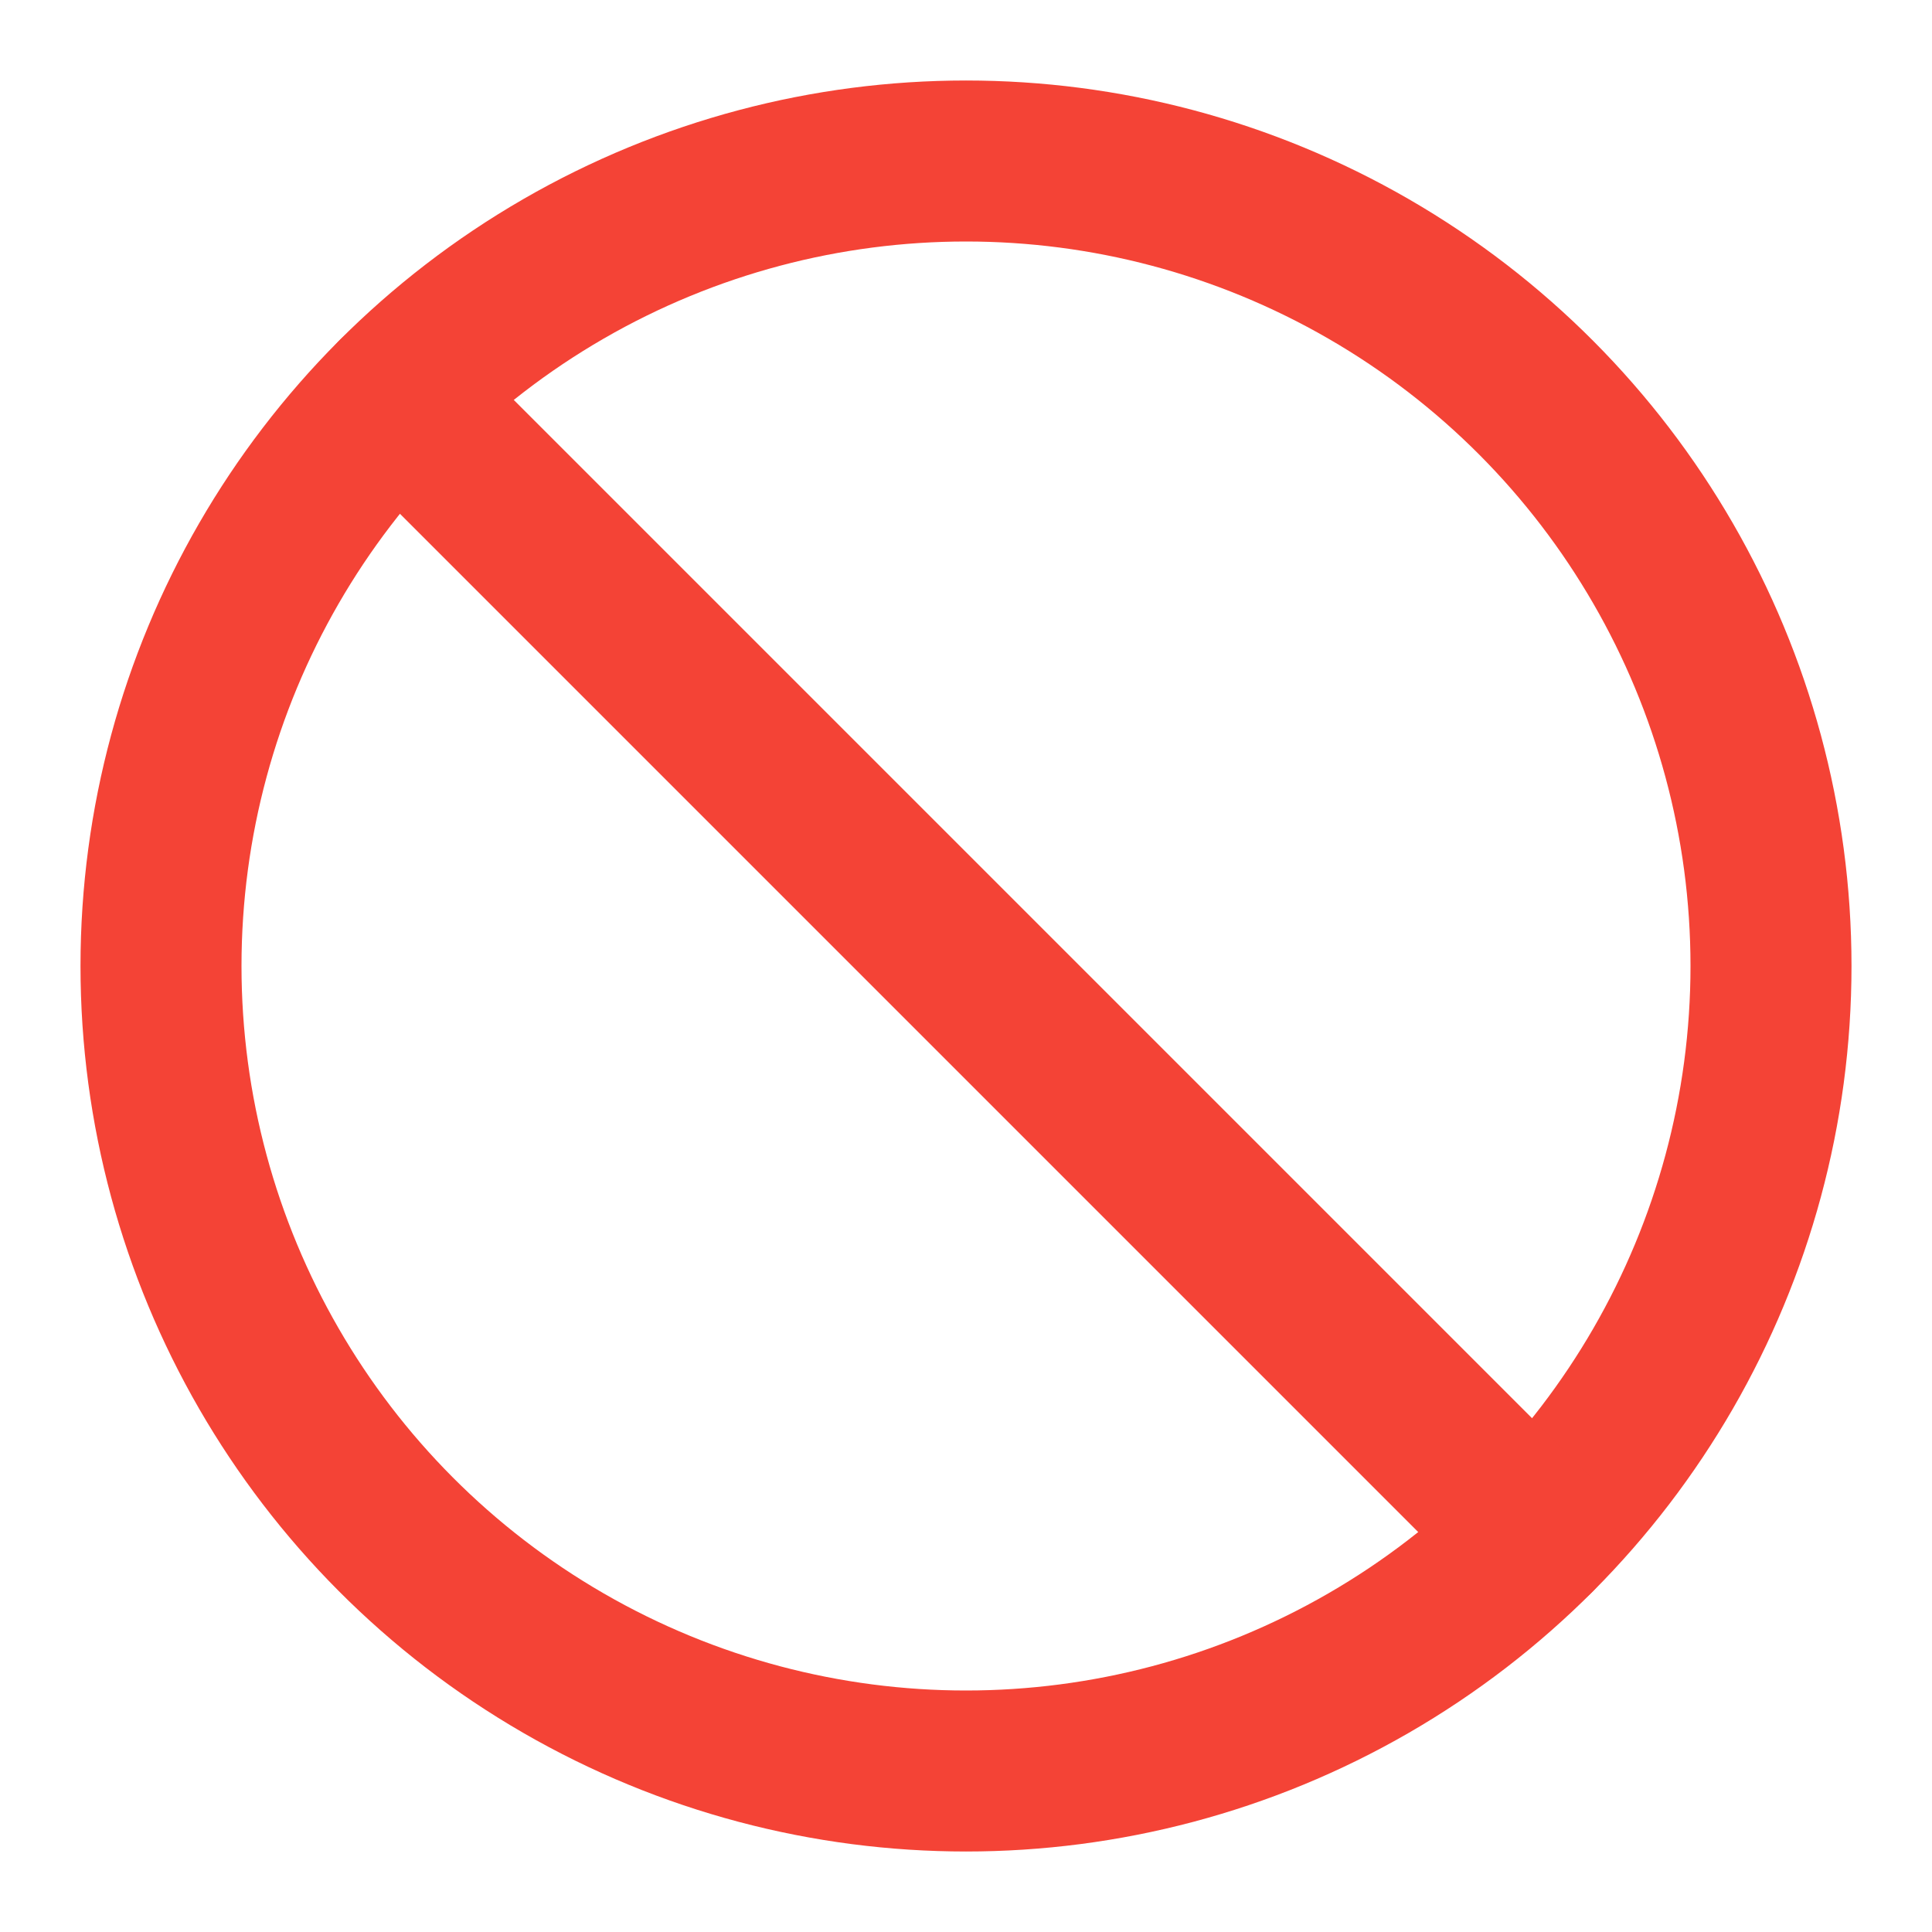 <svg xmlns="http://www.w3.org/2000/svg" width="16" height="16" viewBox="0 0 24 24" fill="none" stroke="#F44336" stroke-width="2" stroke-linecap="round" stroke-linejoin="round" class="feather feather-slash"><circle cx="12" cy="12" r="10"></circle><line x1="4.93" y1="4.93" x2="19.07" y2="19.07"></line></svg>